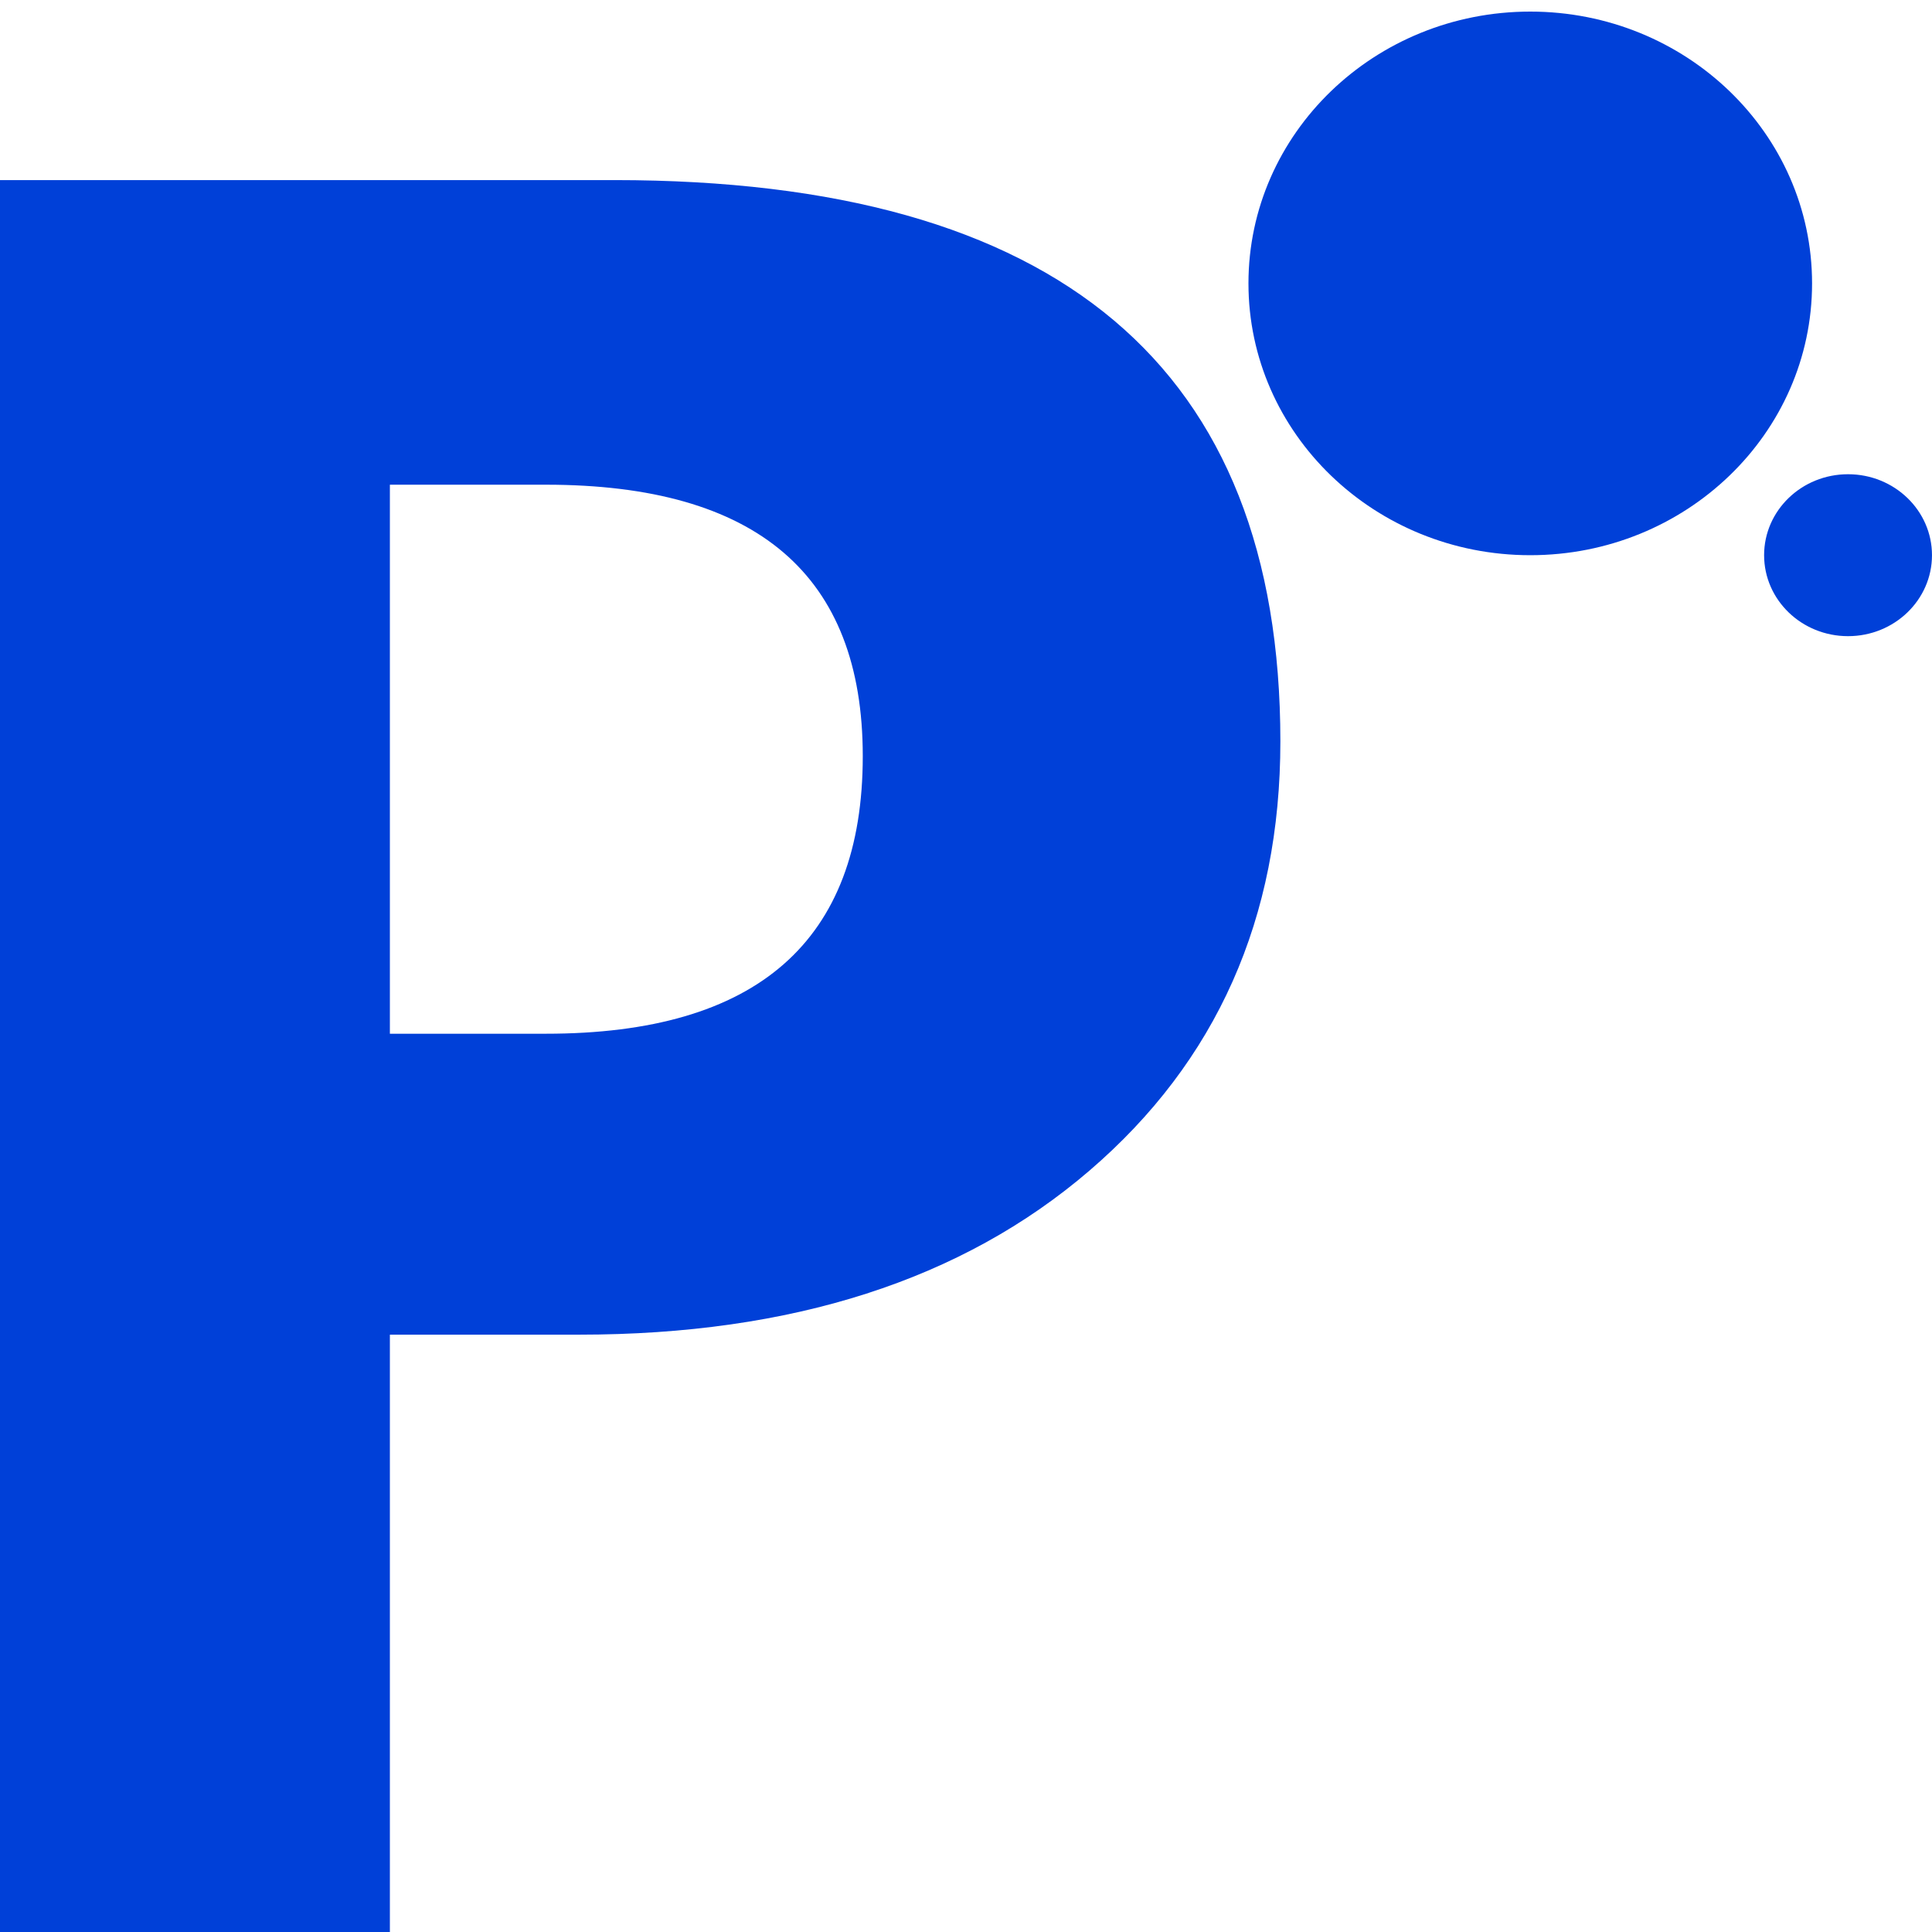 <svg xmlns="http://www.w3.org/2000/svg" xmlns:xlink="http://www.w3.org/1999/xlink" width="500" height="500" viewBox="0 0 500 500">
  <defs>
    <filter id="Union_3" x="-10.767" y="-6" width="519.767" height="517.435" filterUnits="userSpaceOnUse">
      <feOffset dy="3" input="SourceAlpha"/>
      <feGaussianBlur stdDeviation="3" result="blur"/>
      <feFlood flood-opacity="0.161"/>
      <feComposite operator="in" in2="blur"/>
      <feComposite in="SourceGraphic"/>
    </filter>
    <clipPath id="clip-favicon">
      <rect width="500" height="500"/>
    </clipPath>
  </defs>
  <g id="favicon" clip-path="url(#clip-favicon)">
    <g transform="matrix(1, 0, 0, 1, 0, 0)" filter="url(#Union_3)">
      <path id="Union_3-2" data-name="Union 3" d="M-550.56,1691.435V1235.607h160.843q172.286,0,172.286,145.267,0,68.661-49.429,111.1t-132.076,42.436h-48.952v157.028Zm102.673-234.907h40.37q82.011,0,82.011-71.838,0-70.25-82.011-70.249h-40.37Zm355.646-123.843c0-11.572,9.725-20.954,21.723-20.954s21.725,9.382,21.725,20.954-9.727,20.953-21.725,20.953S-92.241,1344.257-92.241,1332.685Zm-133.449-70.342c0-38.849,32.653-70.343,72.931-70.343s72.931,31.494,72.931,70.343-32.651,70.342-72.931,70.342S-225.69,1301.191-225.69,1262.343Z" transform="translate(548.79 -1192)" fill="#0040d8"/>
    </g>
  </g>
</svg>
